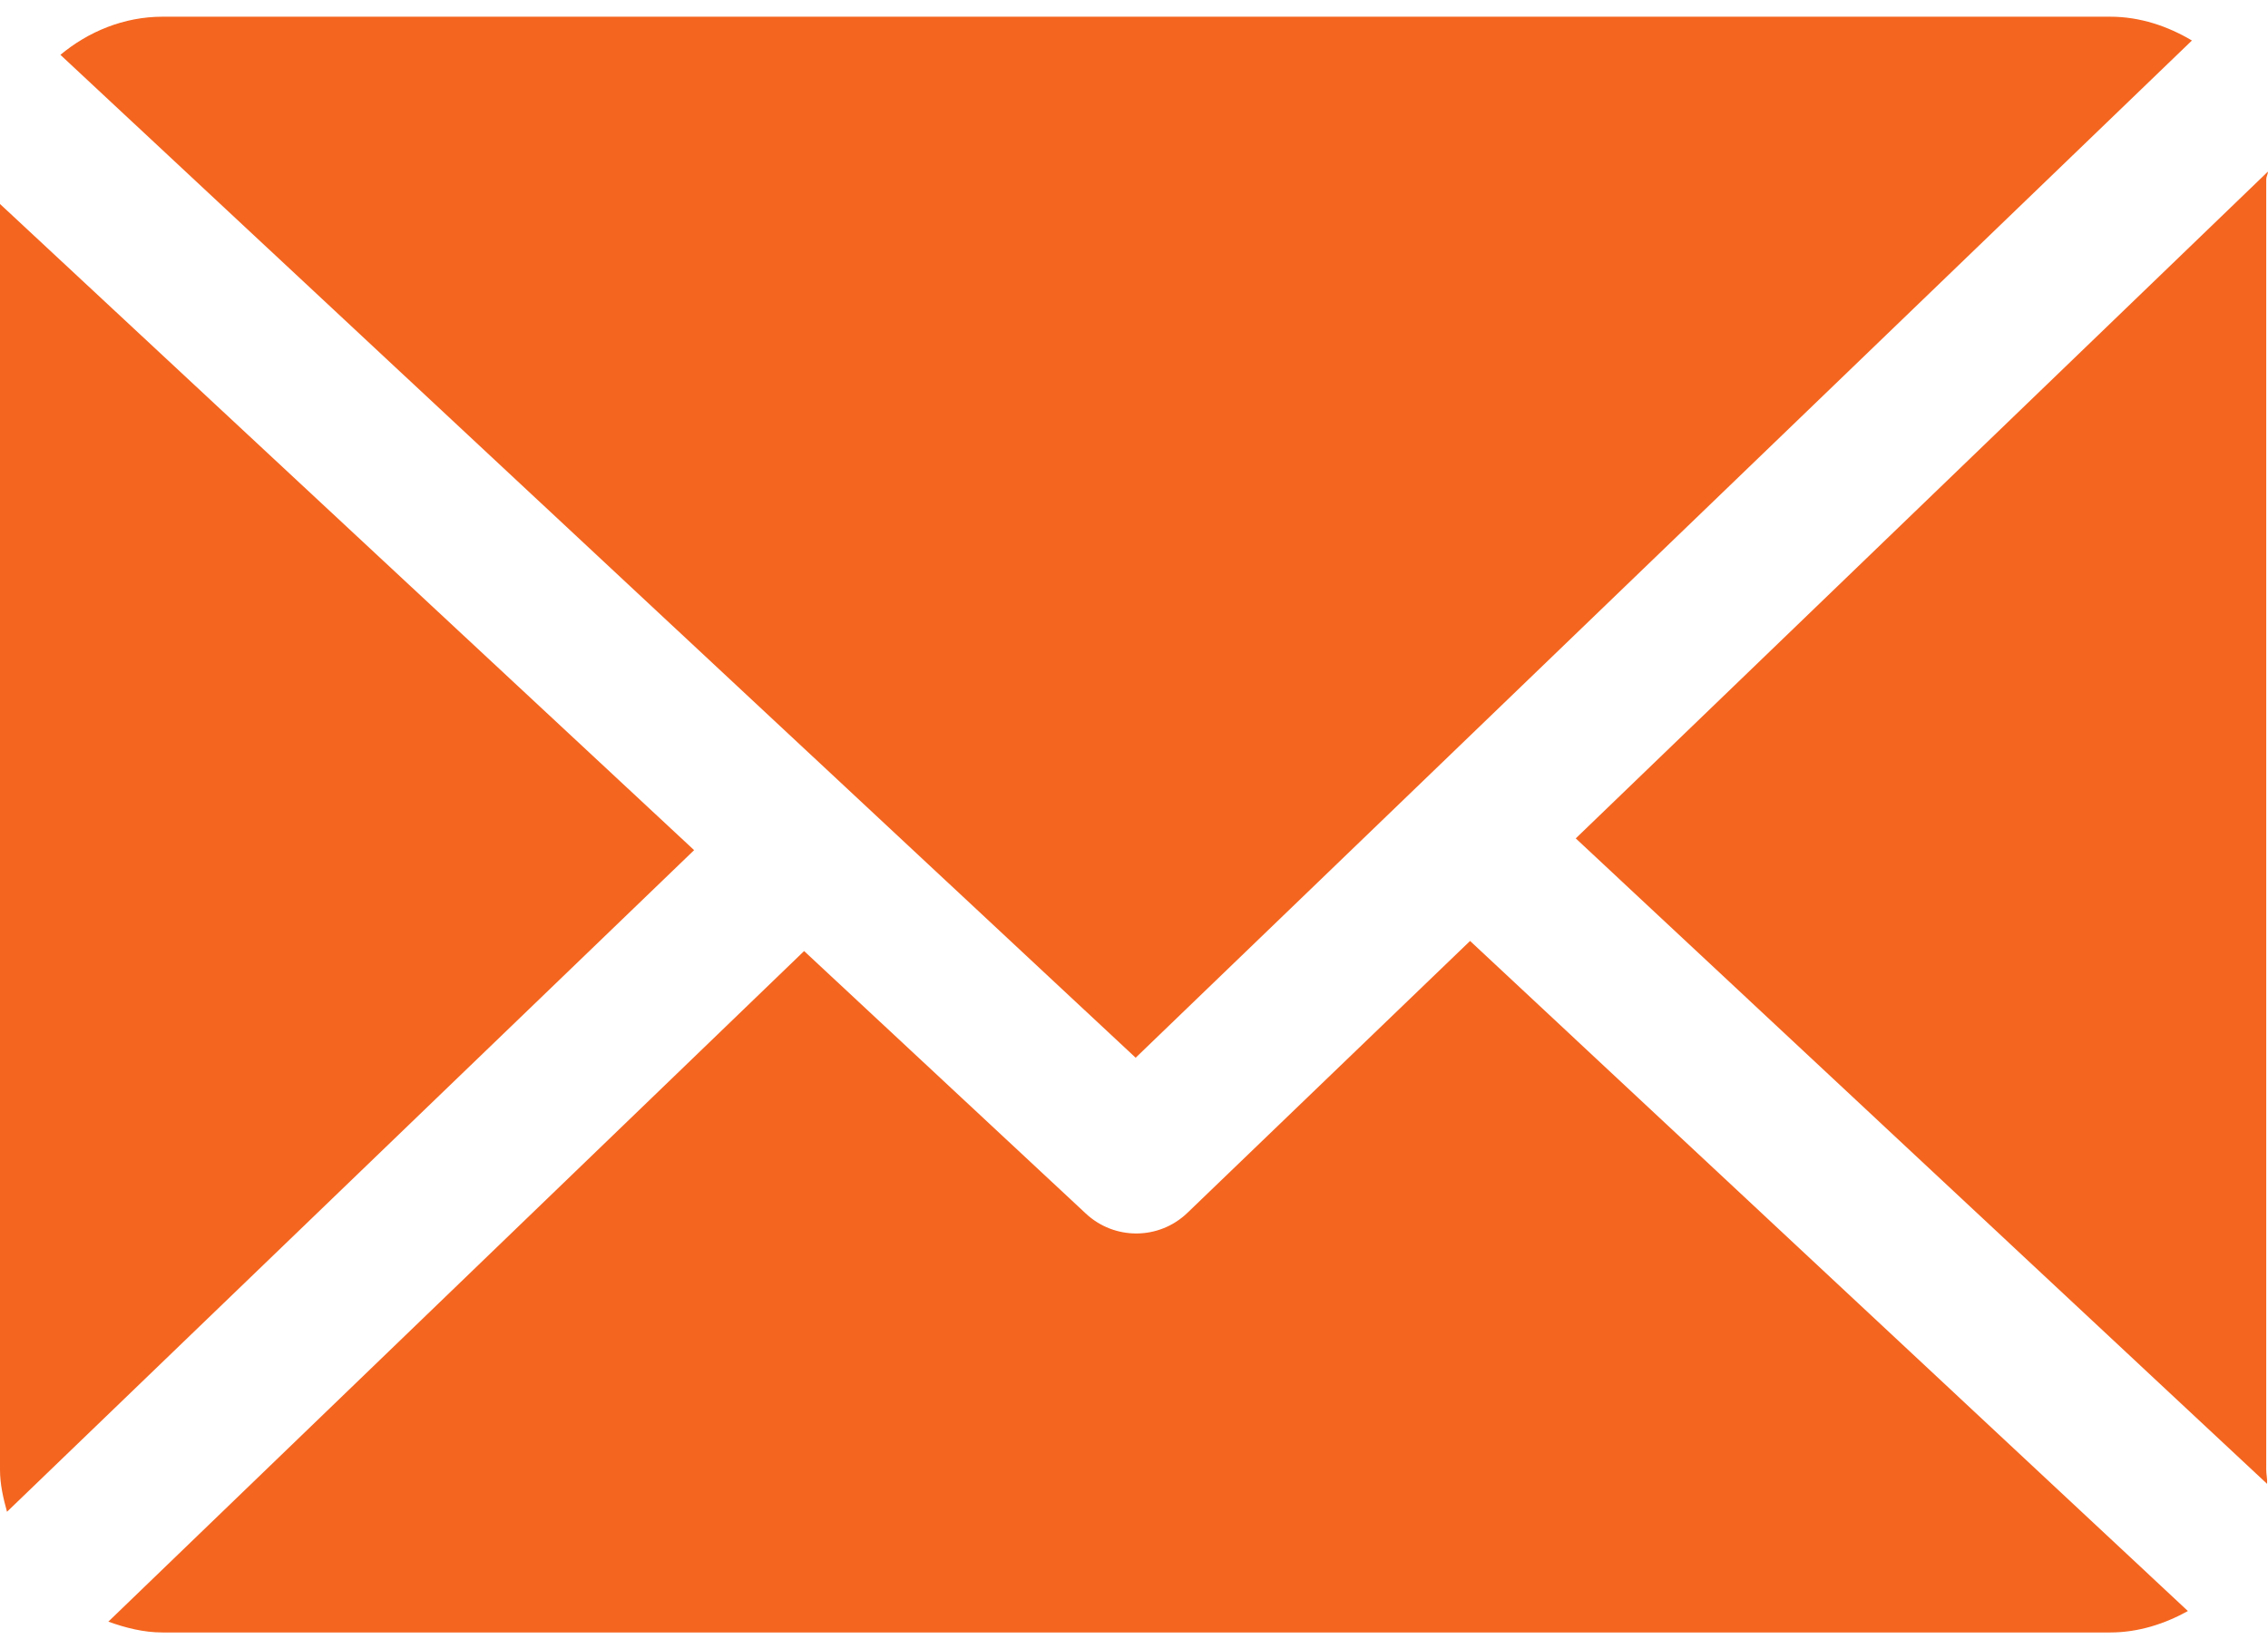 <svg width="22" height="16" viewBox="0 0 22 16" fill="none" xmlns="http://www.w3.org/2000/svg">
<path d="M21.983 1.739C21.983 1.714 22 1.689 21.999 1.665L15.285 8.134L21.991 14.396C21.995 14.351 21.983 14.306 21.983 14.26V1.739Z" fill="#F4651F"/>
<path d="M14.26 9.129L11.519 11.766C11.38 11.9 11.201 11.967 11.022 11.967C10.847 11.967 10.671 11.903 10.533 11.774L7.8 9.227L1.051 15.733C1.215 15.792 1.391 15.838 1.576 15.838H20.469C20.743 15.838 21 15.754 21.223 15.63L14.26 9.129Z" fill="#F4651F"/>
<path d="M11.016 10.262L21.262 0.393C21.03 0.255 20.76 0.162 20.47 0.162H1.577C1.2 0.162 0.855 0.308 0.586 0.532L11.016 10.262Z" fill="#F4651F"/>
<path d="M0 1.979V14.26C0 14.401 0.032 14.537 0.068 14.667L6.733 8.248L0 1.979Z" fill="#F4651F"/>
</svg>
